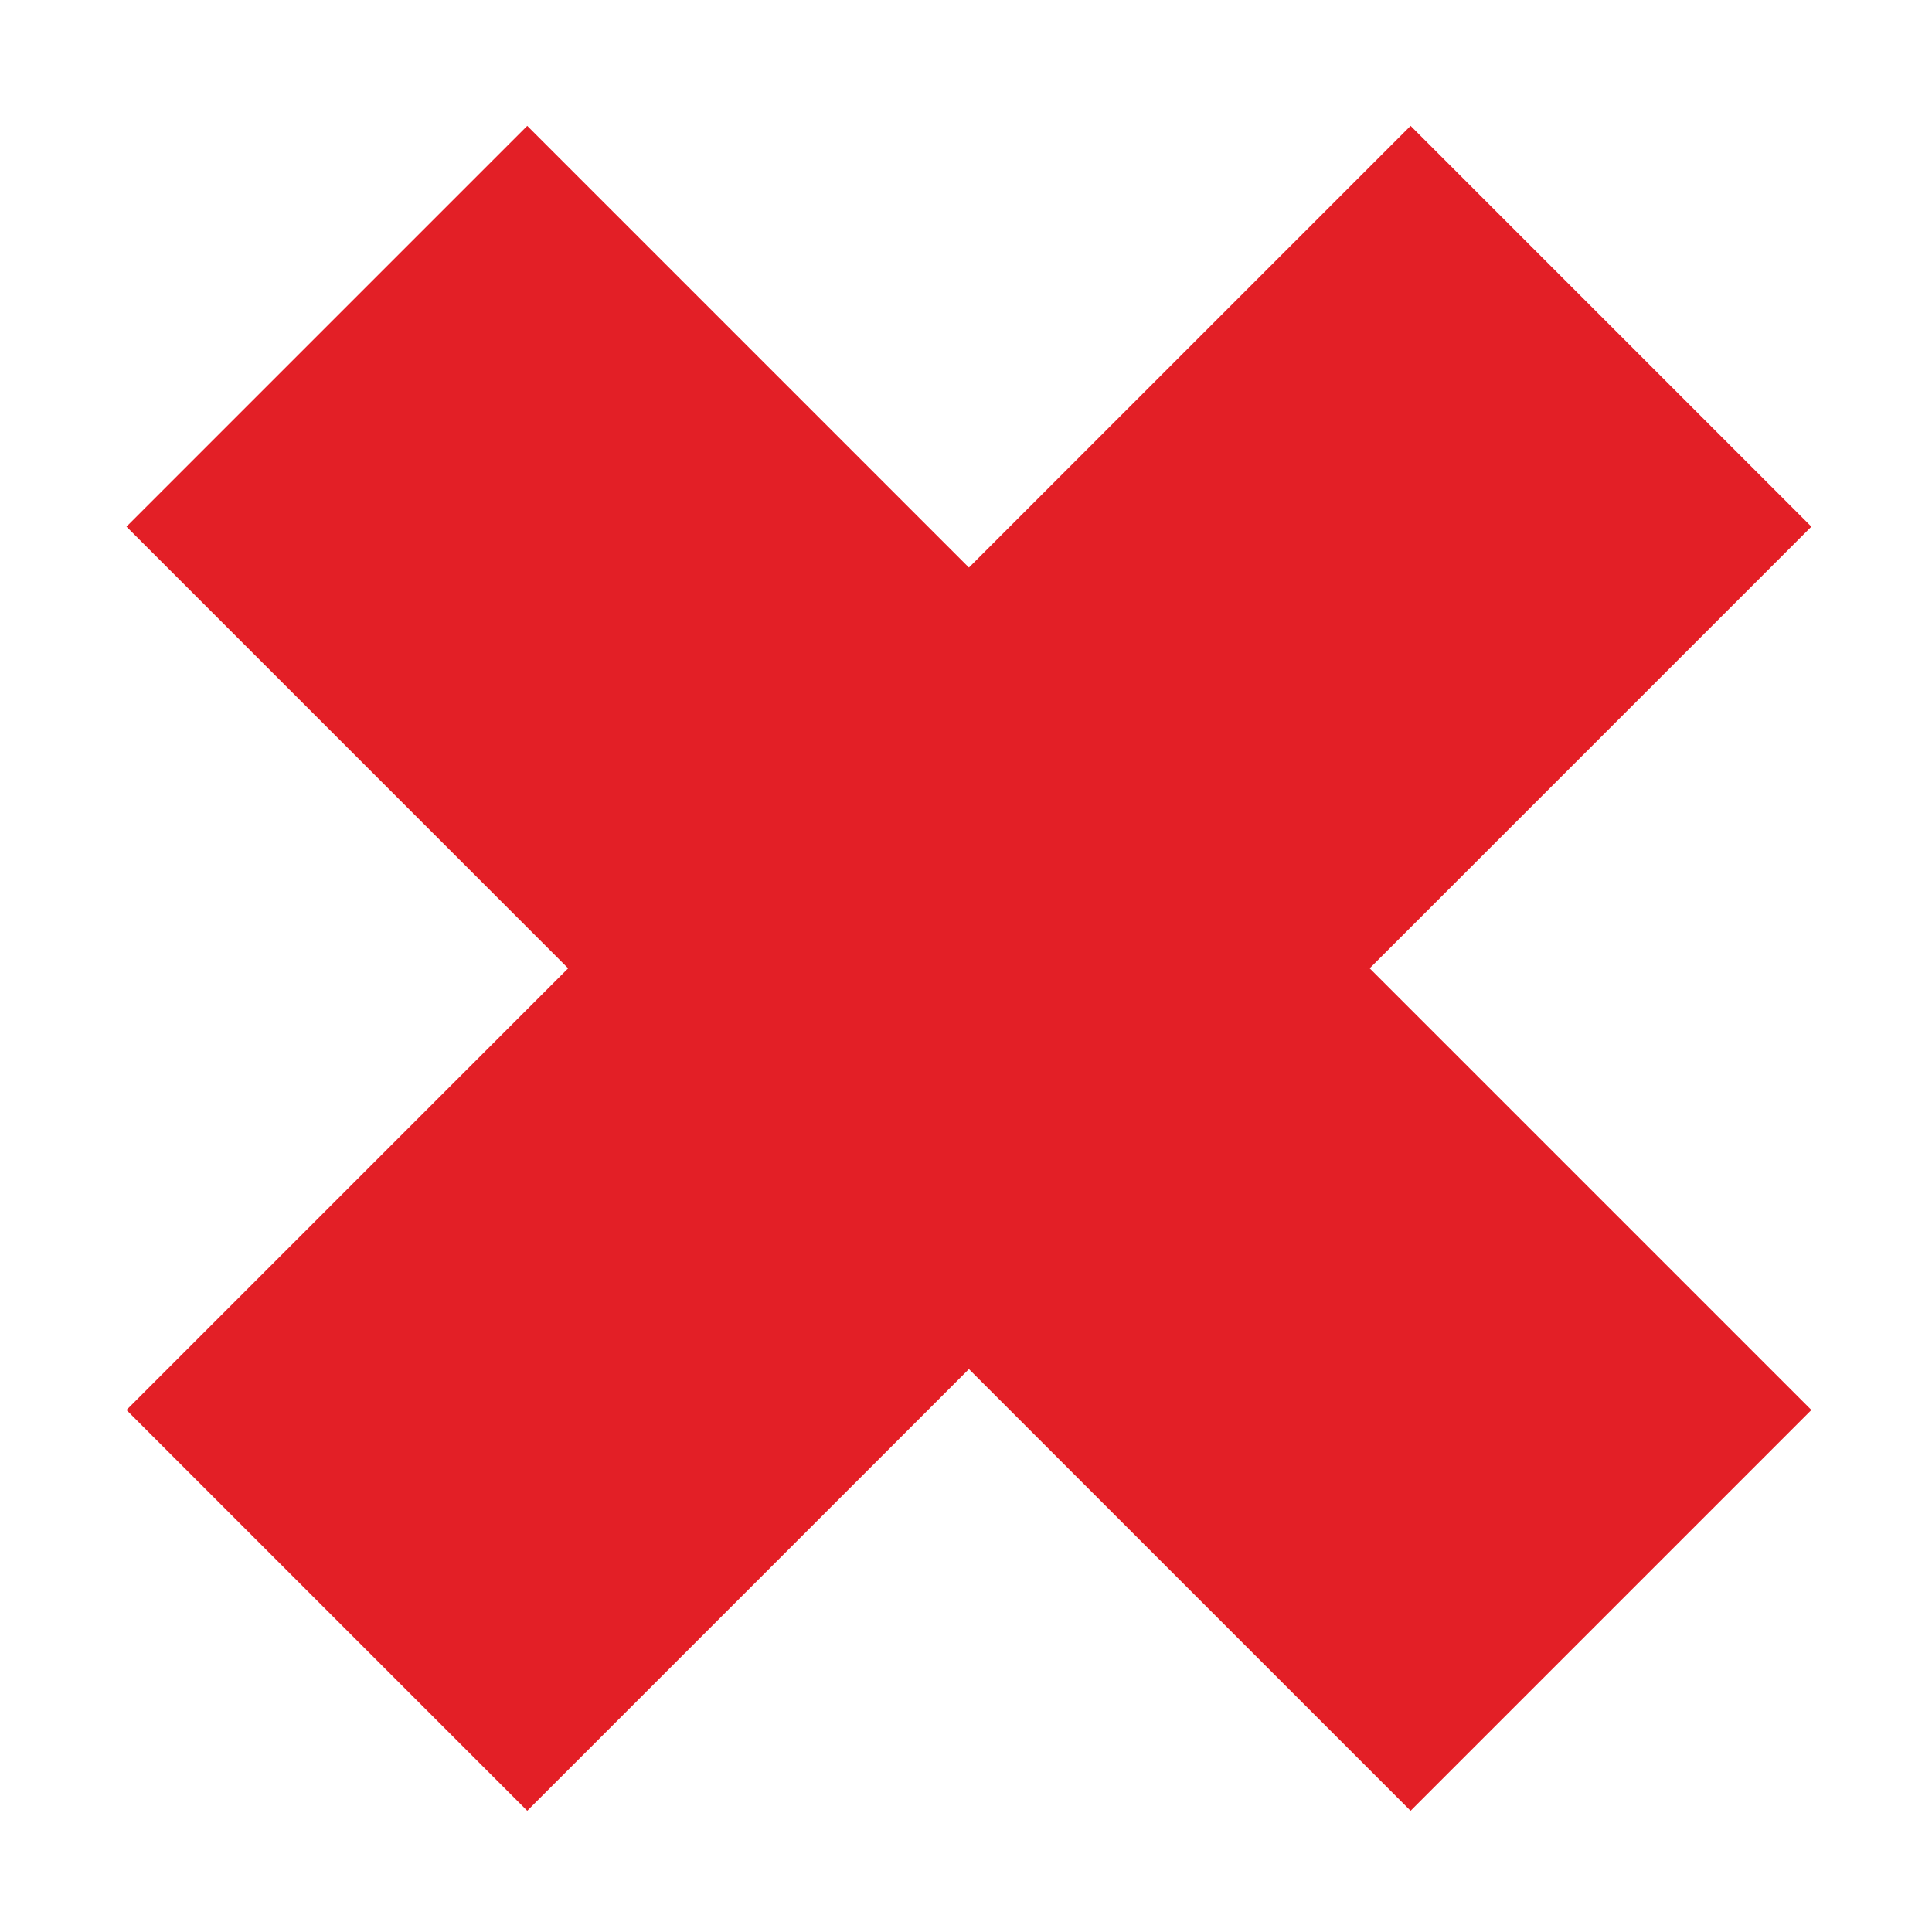 <?xml version="1.0" encoding="utf-8"?>
<!-- Generator: Adobe Illustrator 24.1.3, SVG Export Plug-In . SVG Version: 6.00 Build 0)  -->
<svg version="1.1" id="Capa_1" xmlns="http://www.w3.org/2000/svg" xmlns:xlink="http://www.w3.org/1999/xlink" x="0px" y="0px"
	 viewBox="0 0 66.8 66.8" style="enable-background:new 0 0 66.8 66.8;" xml:space="preserve">
<style type="text/css">
	.st0{enable-background:new    ;}
	.st1{fill:#E31F26;}
</style>
<g>
	<g class="st0">
		
			<rect x="23.7" y="2.1" transform="matrix(0.707 -0.707 0.707 0.707 -13.868 33.48)" class="st1" width="19.6" height="62.8"/>
	</g>
	<g class="st0">
		
			<rect x="2.1" y="23.7" transform="matrix(0.707 -0.707 0.707 0.707 -13.868 33.48)" class="st1" width="62.8" height="19.6"/>
	</g>
</g>
</svg>
